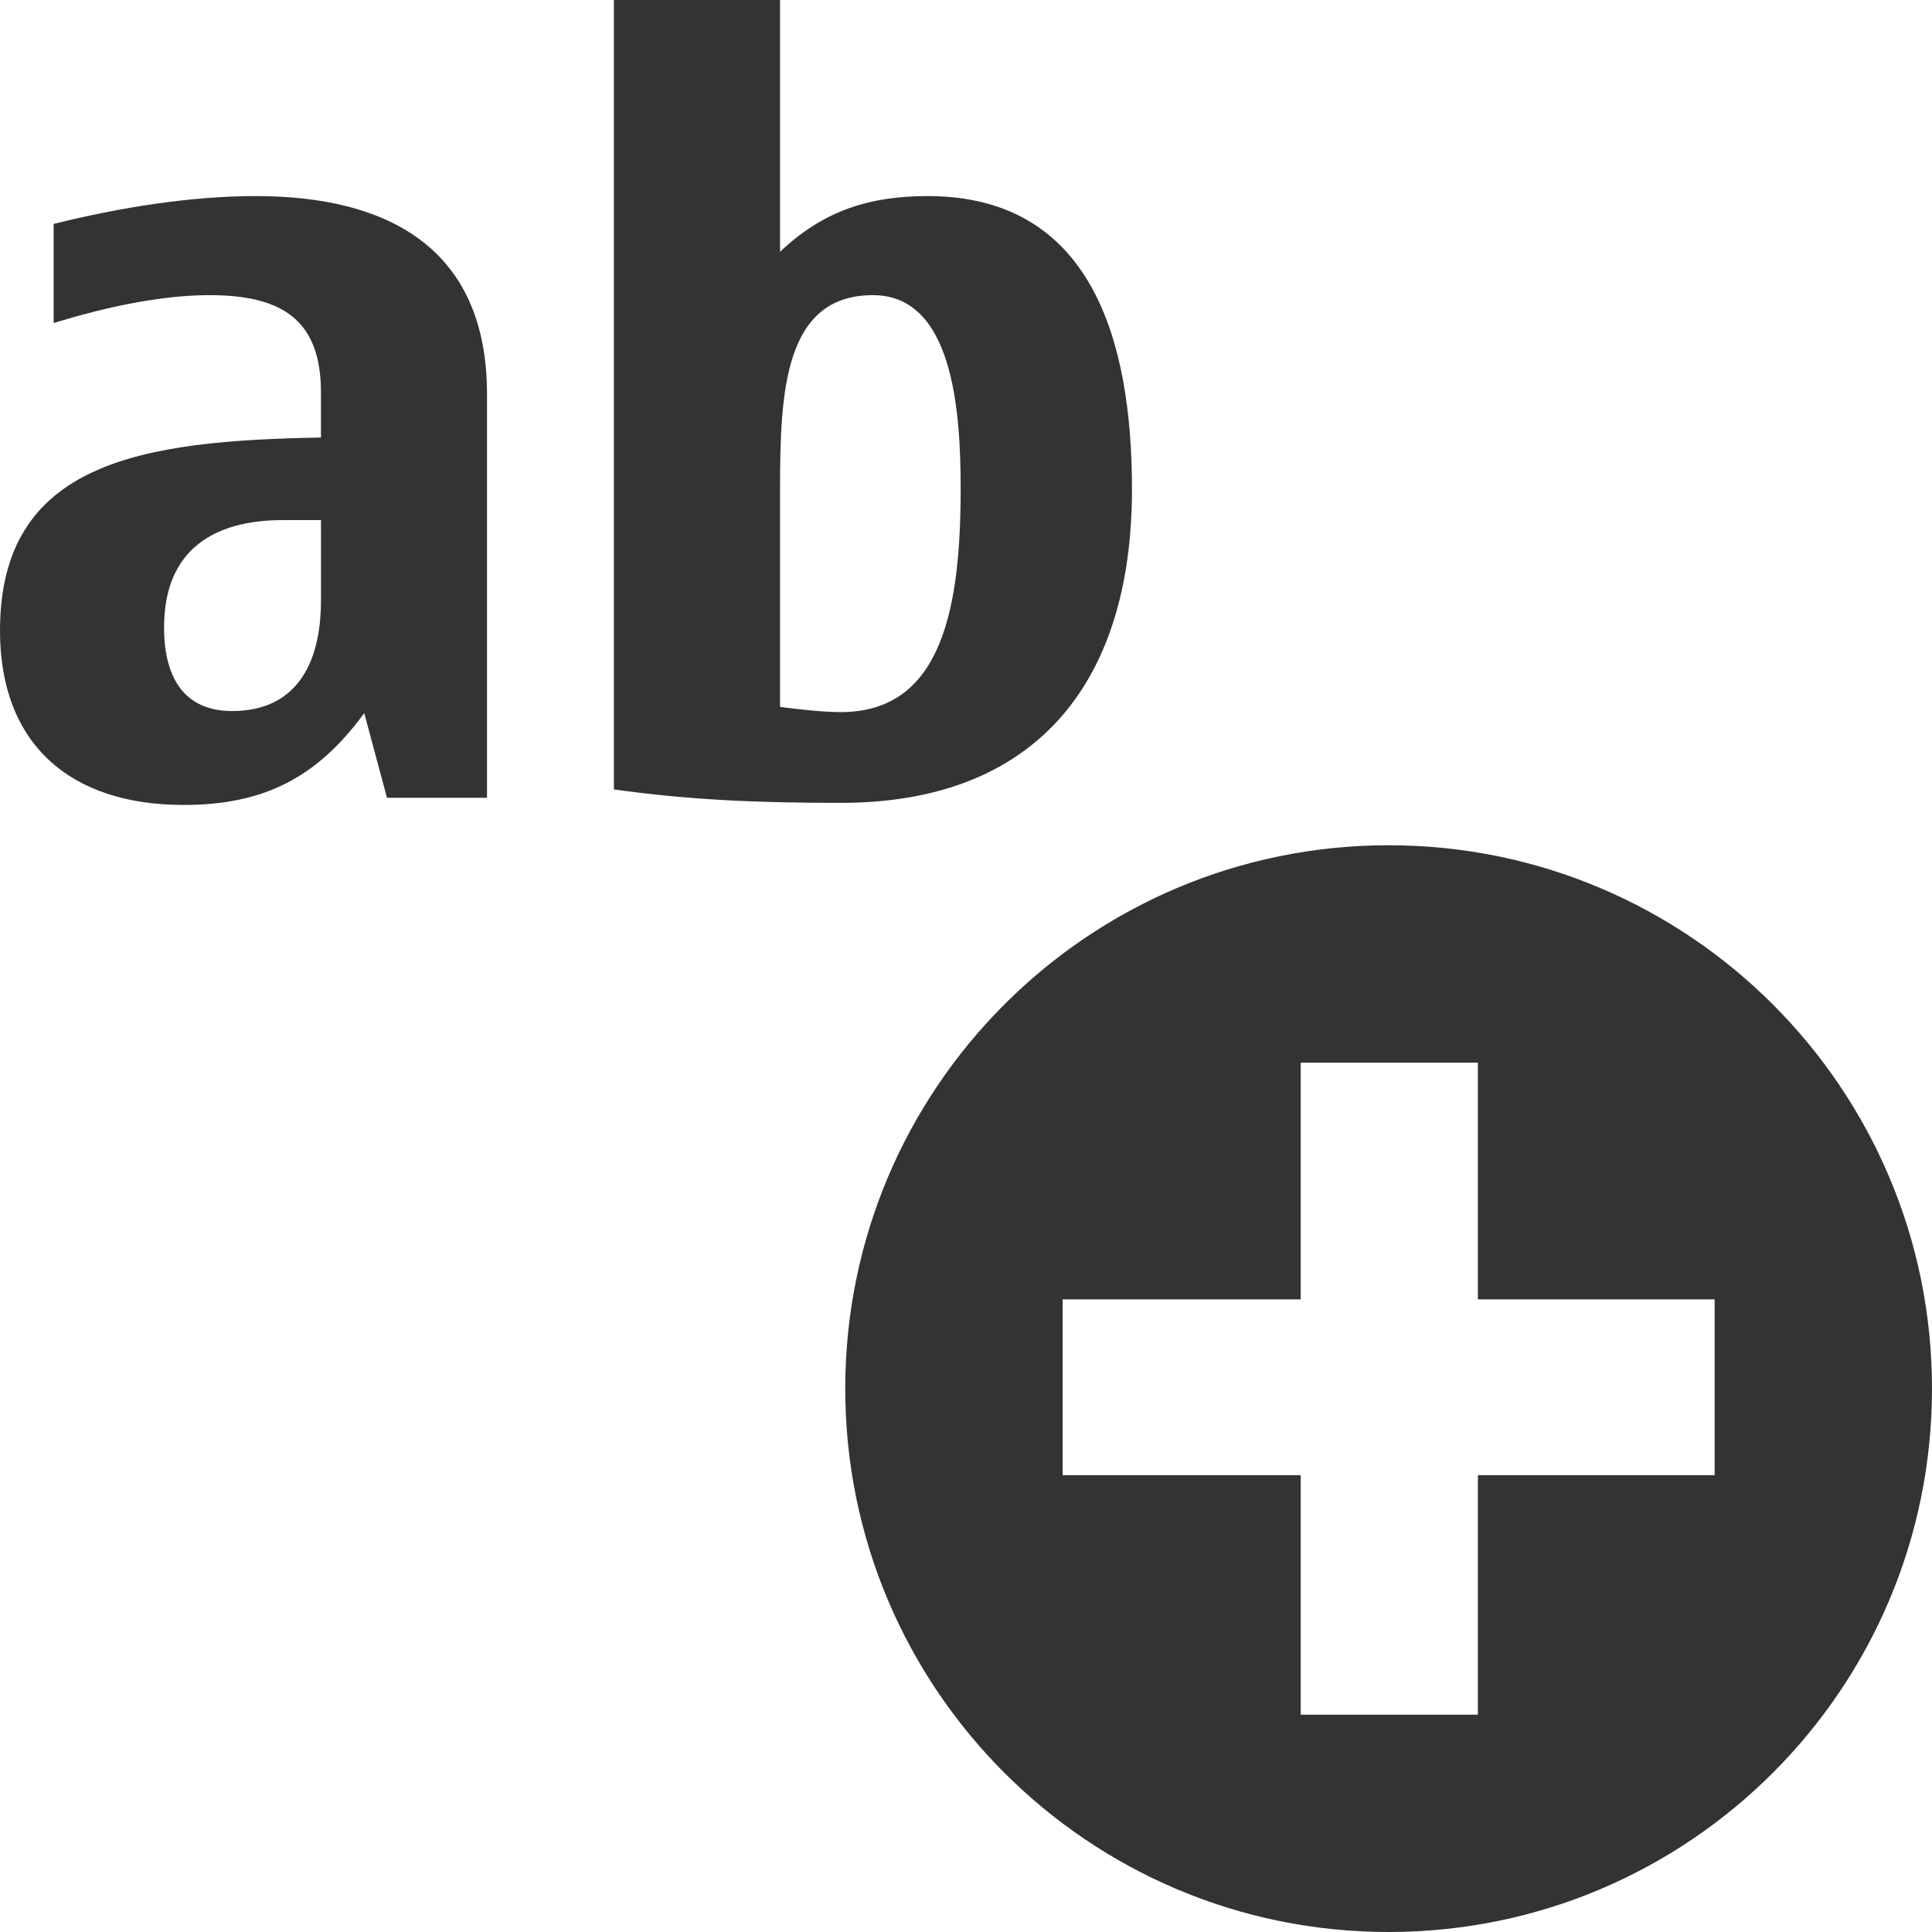 <?xml version="1.0" encoding="iso-8859-1"?>
<!-- Generator: Adobe Illustrator 14.0.0, SVG Export Plug-In . SVG Version: 6.00 Build 43363)  -->
<!DOCTYPE svg PUBLIC "-//W3C//DTD SVG 1.1//EN" "http://www.w3.org/Graphics/SVG/1.1/DTD/svg11.dtd">
<svg version="1.1" id="icon-m-image-edit-add-text-layer"
	 xmlns="http://www.w3.org/2000/svg" xmlns:xlink="http://www.w3.org/1999/xlink" x="0px" y="0px" width="64px" height="64px"
	 viewBox="0 0 64 64" style="enable-background:new 0 0 64 64;" xml:space="preserve">
<g id="icon-m-image-edit-add-text">
	<rect style="fill:none;" width="64" height="64"/>
	<path style="fill:#333333;" d="M46,28c-9.941,0-18,8.06-18,18c0,9.941,8.059,18,18,18c9.94,0,18-8.059,18-18
		C64,36.06,55.94,28,46,28z M56.8,48.867h-7.843v7.934h-5.87v-7.934H35.2v-5.824h7.887v-7.842h5.87v7.842H56.8V48.867z"/>
	<path style="fill:#333333;" d="M8.477,6.495c-2.152,0-4.512,0.377-6.7,0.923V10.7C3.45,10.188,5.298,9.777,6.94,9.777
		c2.358,0,3.692,0.786,3.692,3.214v1.503C4.717,14.598,0,15.28,0,20.889c0,3.76,2.323,5.776,6.083,5.776
		c2.633,0,4.41-0.888,5.983-3.043l0.753,2.805h3.314V13.06C16.135,8.171,12.785,6.495,8.477,6.495z M10.632,19.896
		c0,2.188-0.891,3.658-2.94,3.658c-1.608,0-2.257-1.129-2.257-2.77c0-2.564,1.64-3.555,3.932-3.555h1.266V19.896z"/>
	<path style="fill:#333333;" d="M37.498,16.204c0-4.923-1.334-9.709-6.77-9.709c-1.914,0-3.451,0.479-4.888,1.847V0h-5.504v26.151
		c2.494,0.344,4.65,0.445,7.52,0.445C34.215,26.597,37.498,22.733,37.498,16.204z M27.856,23.589c-0.649,0-1.468-0.103-2.016-0.171
		v-7.214c0-3.213,0.137-6.427,3.077-6.427c2.632,0,2.906,3.76,2.906,6.393C31.824,20.067,31.242,23.589,27.856,23.589z"/>
</g>
</svg>

